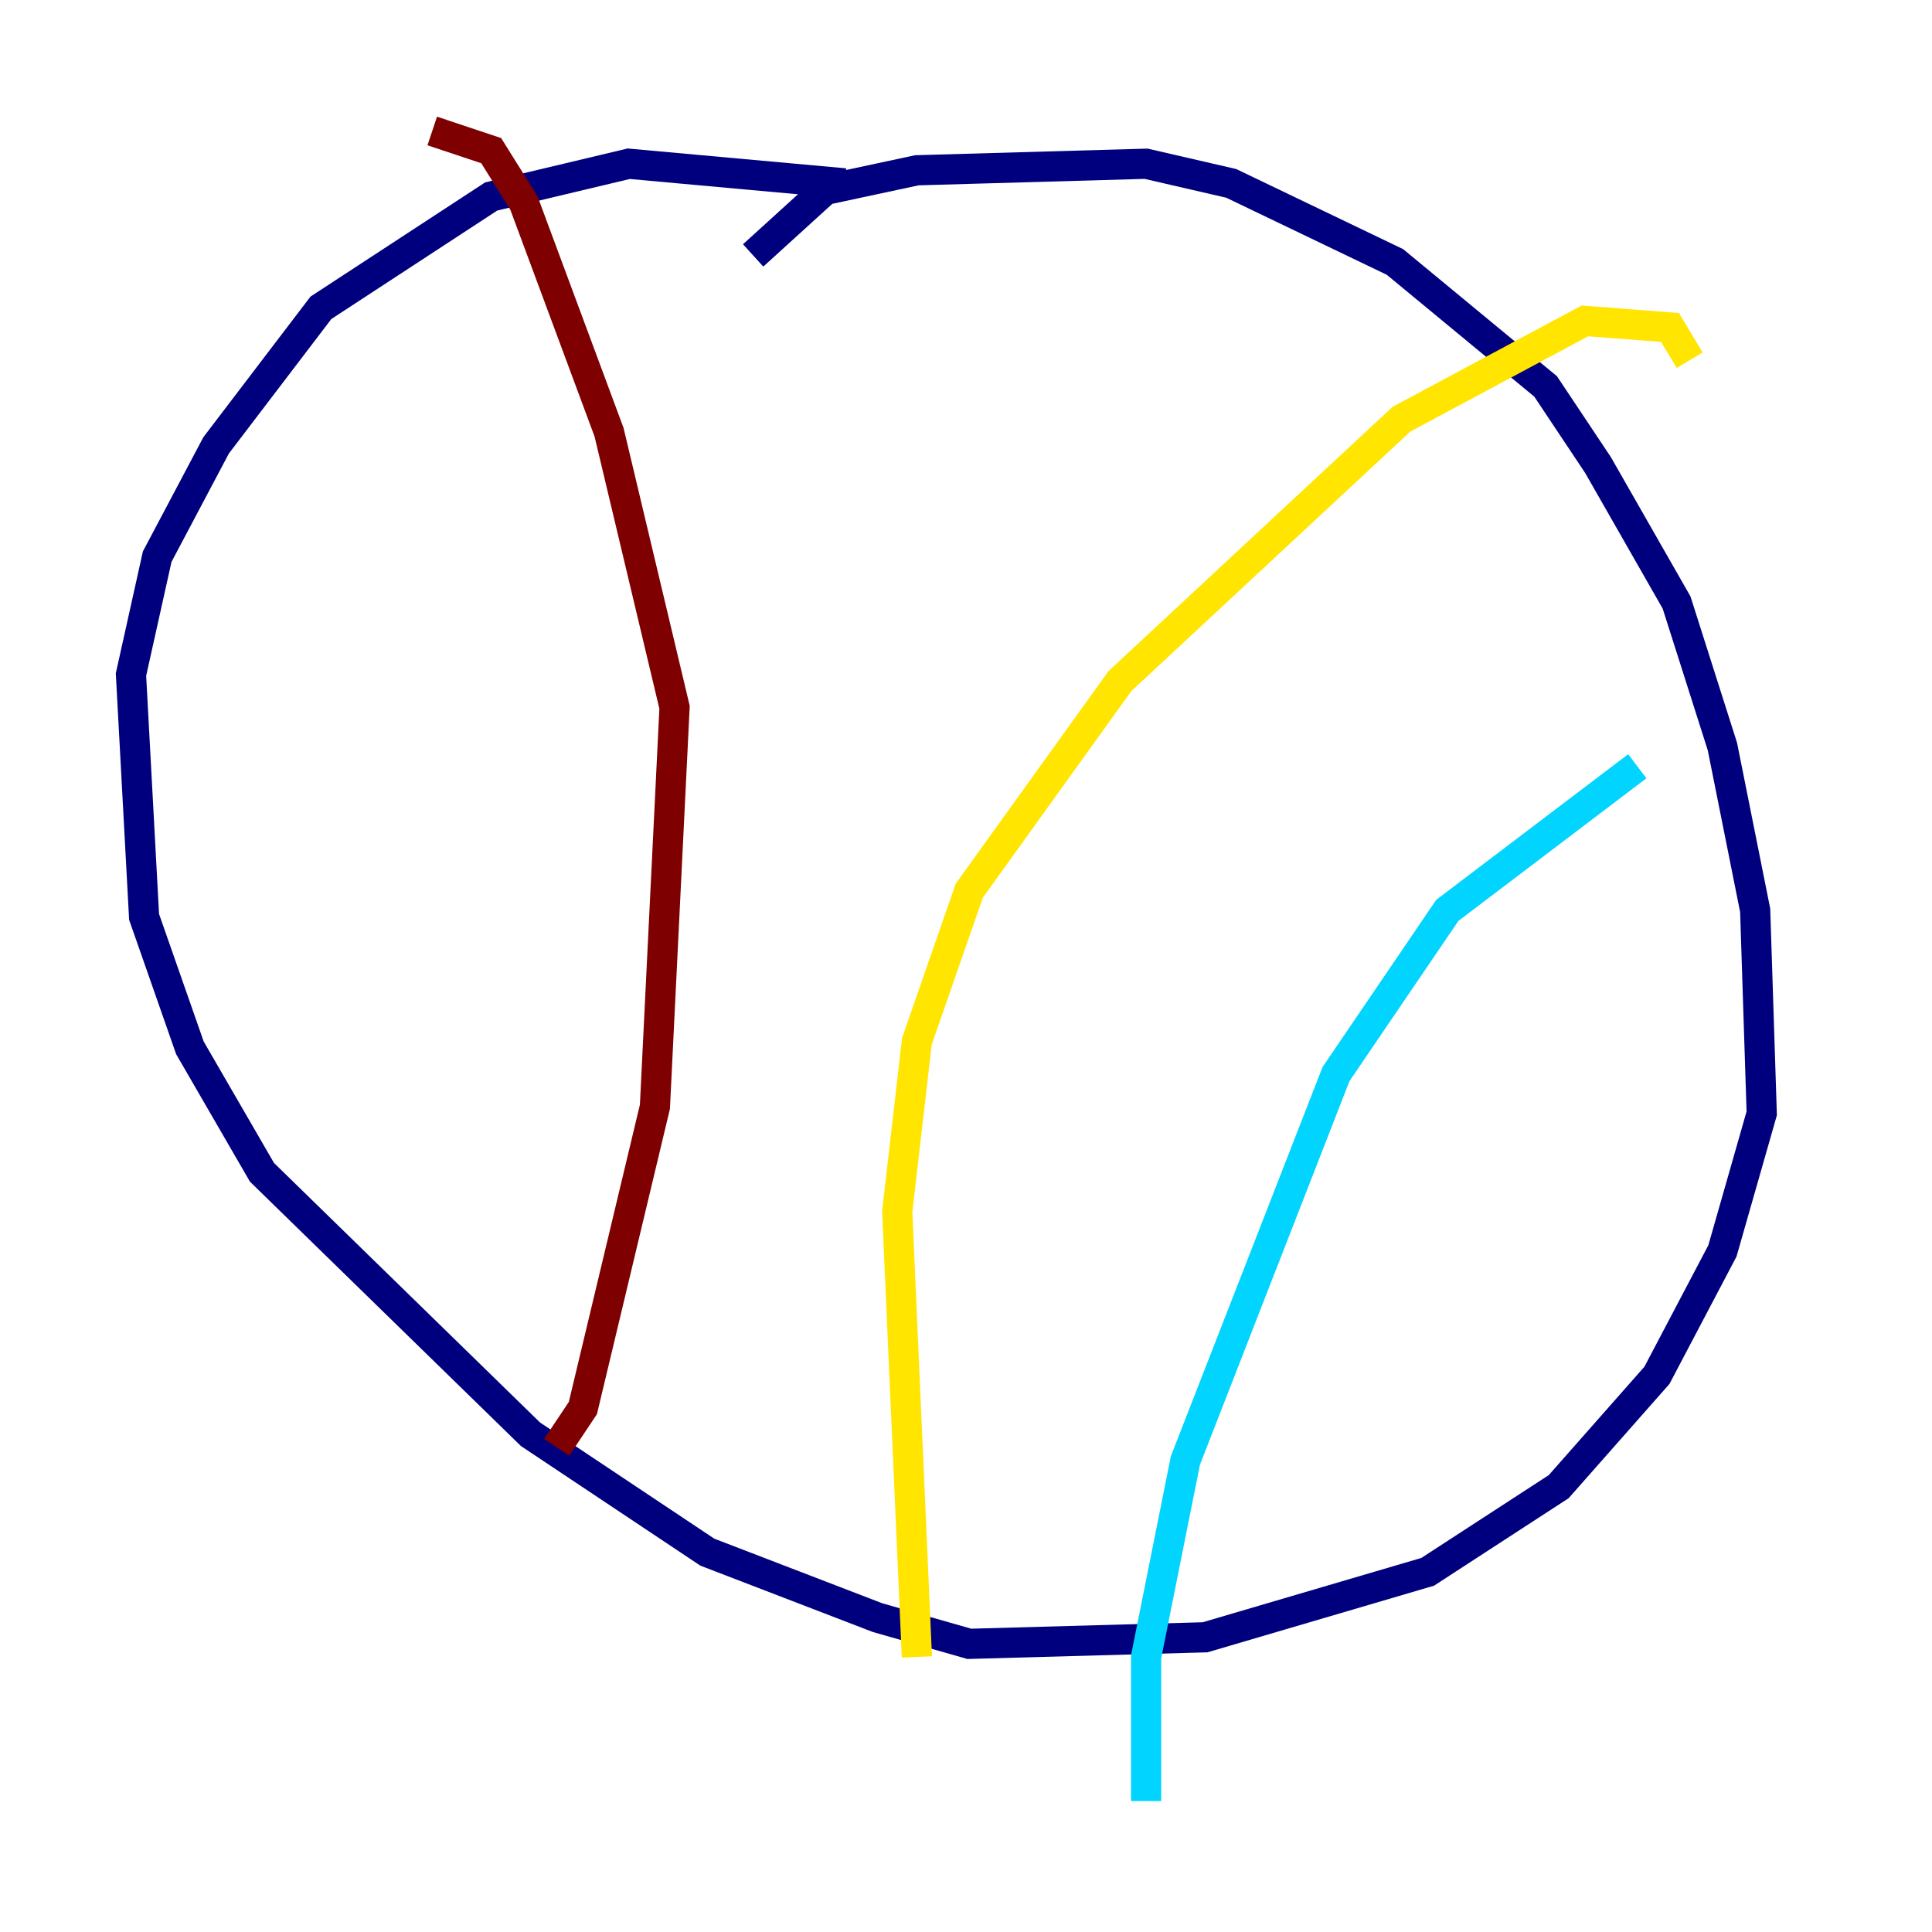 <?xml version="1.0" encoding="utf-8" ?>
<svg baseProfile="tiny" height="128" version="1.2" viewBox="0,0,128,128" width="128" xmlns="http://www.w3.org/2000/svg" xmlns:ev="http://www.w3.org/2001/xml-events" xmlns:xlink="http://www.w3.org/1999/xlink"><defs /><polyline fill="none" points="49.898,16.922 54.671,12.583 60.746,11.281 75.932,10.848 81.573,12.149 92.42,17.356 102.4,25.6 105.871,30.807 111.078,39.919 114.115,49.464 116.285,60.312 116.719,73.763 114.115,82.875 109.776,91.119 103.268,98.495 94.59,104.136 79.837,108.475 64.217,108.909 58.142,107.173 46.861,102.834 35.146,95.024 17.356,77.668 12.583,69.424 9.546,60.746 8.678,44.691 10.414,36.881 14.319,29.505 21.261,20.393 32.542,13.017 41.654,10.848 55.973,12.149" stroke="#00007f" stroke-width="2" /><polyline fill="none" points="108.475,50.766 95.891,60.312 88.515,71.159 78.536,96.759 75.932,109.776 75.932,119.322" stroke="#00d4ff" stroke-width="2" /><polyline fill="none" points="111.946,23.864 110.644,21.695 105.003,21.261 92.854,27.77 74.197,45.125 64.217,59.01 60.746,68.99 59.444,80.271 60.746,109.776" stroke="#ffe500" stroke-width="2" /><polyline fill="none" points="36.881,95.891 38.617,93.288 43.39,73.329 44.691,46.861 40.352,28.637 34.712,13.451 32.542,9.98 28.637,8.678" stroke="#7f0000" stroke-width="2" /></svg>